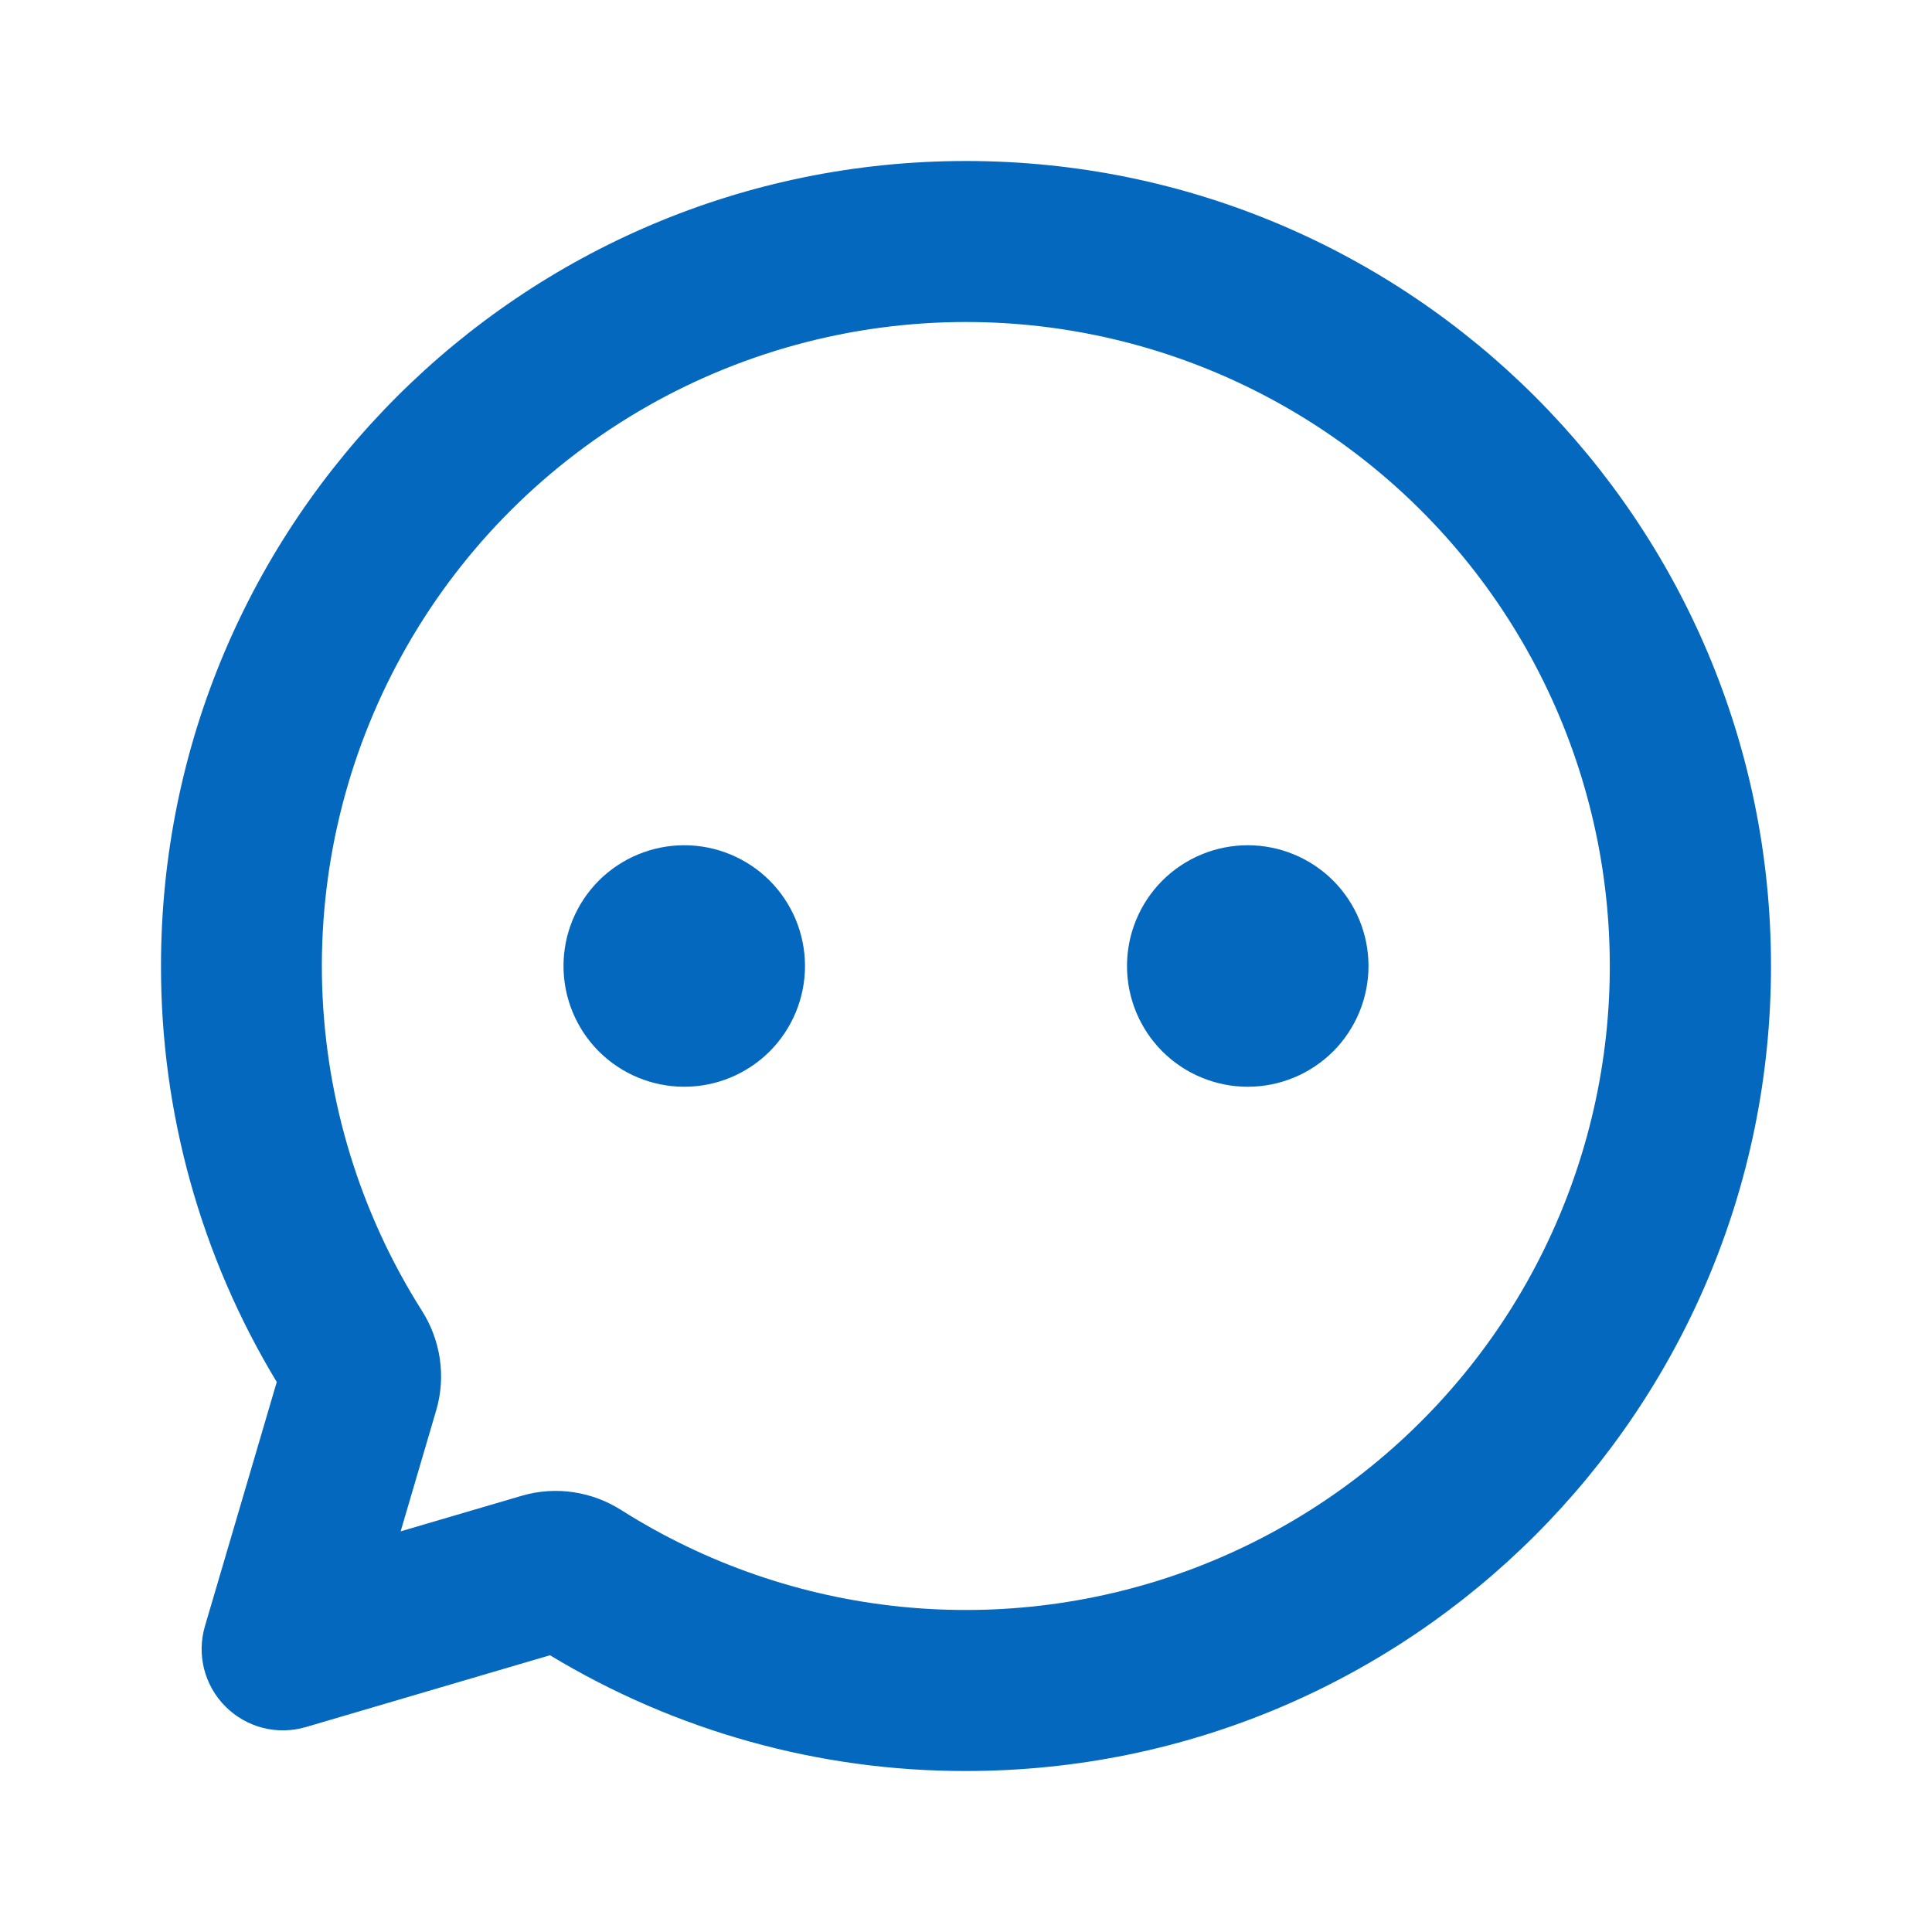 <svg width="24" height="24" viewBox="0 0 24 24" fill="none" xmlns="http://www.w3.org/2000/svg">
<g clip-path="url(#clip0_925_1144)">
<path d="M12 2C17.523 2 22 6.477 22 12C22 17.523 17.523 22 12 22C10.178 22.003 8.391 21.505 6.832 20.562L3.8 21.454C3.626 21.505 3.441 21.509 3.265 21.464C3.09 21.419 2.929 21.328 2.801 21.199C2.672 21.071 2.581 20.91 2.536 20.735C2.491 20.559 2.495 20.374 2.546 20.2L3.438 17.168C2.495 15.609 1.998 13.822 2 12C2 6.477 6.477 2 12 2ZM12 4C10.568 4 9.161 4.384 7.928 5.113C6.695 5.842 5.68 6.888 4.99 8.143C4.299 9.398 3.958 10.815 4.002 12.247C4.047 13.678 4.474 15.072 5.241 16.282C5.468 16.639 5.546 17.089 5.418 17.522L4.977 19.023L6.478 18.582C6.911 18.454 7.361 18.532 7.718 18.759C8.766 19.423 9.955 19.834 11.189 19.959C12.424 20.084 13.67 19.921 14.831 19.482C15.991 19.042 17.033 18.339 17.875 17.427C18.717 16.516 19.335 15.421 19.681 14.229C20.027 13.037 20.09 11.782 19.867 10.561C19.644 9.341 19.14 8.189 18.395 7.196C17.65 6.204 16.684 5.399 15.574 4.844C14.464 4.289 13.241 4 12 4ZM8.5 10.5C8.898 10.5 9.279 10.658 9.561 10.939C9.842 11.221 10 11.602 10 12C10 12.398 9.842 12.779 9.561 13.061C9.279 13.342 8.898 13.5 8.5 13.5C8.102 13.5 7.721 13.342 7.439 13.061C7.158 12.779 7 12.398 7 12C7 11.602 7.158 11.221 7.439 10.939C7.721 10.658 8.102 10.5 8.5 10.5ZM15.5 10.5C15.898 10.5 16.279 10.658 16.561 10.939C16.842 11.221 17 11.602 17 12C17 12.398 16.842 12.779 16.561 13.061C16.279 13.342 15.898 13.5 15.5 13.5C15.102 13.5 14.721 13.342 14.439 13.061C14.158 12.779 14 12.398 14 12C14 11.602 14.158 11.221 14.439 10.939C14.721 10.658 15.102 10.5 15.5 10.5Z" fill="#0468BE"/>
</g>
<defs>
<clipPath id="clip0_925_1144">
<rect width="24" height="24" fill="#0468BE"/>
</clipPath>
</defs>
</svg>
